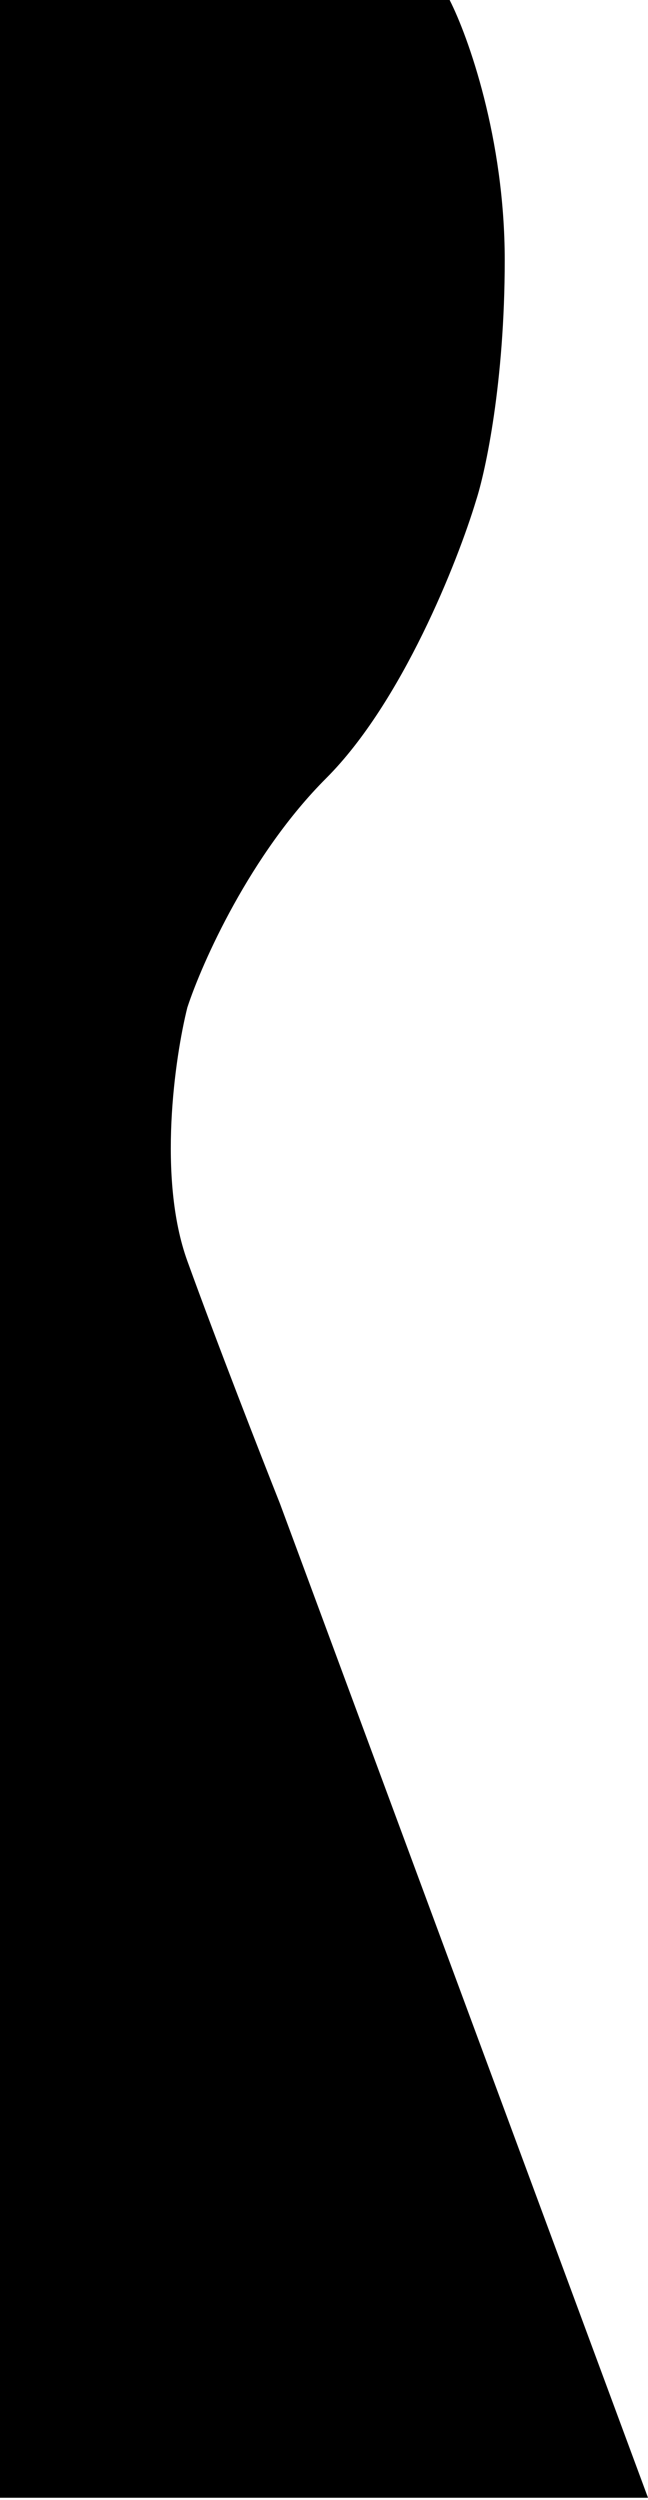 <svg width="147" height="567" viewBox="0 0 147 567" fill="none" xmlns="http://www.w3.org/2000/svg">
<path d="M114.5 59C114.5 31.4 106.167 8.167 102 0H0V566.5H147L63.5 341C59.333 330.5 49.3 304.8 42.5 286C35.7 267.2 39.667 239.833 42.5 228.5C45.833 218.333 56.8 193.7 74 176.5C91.2 159.3 103.833 127.333 108 113.5C110.167 106.833 114.5 86.6 114.5 59Z" fill="black"/>
</svg>
